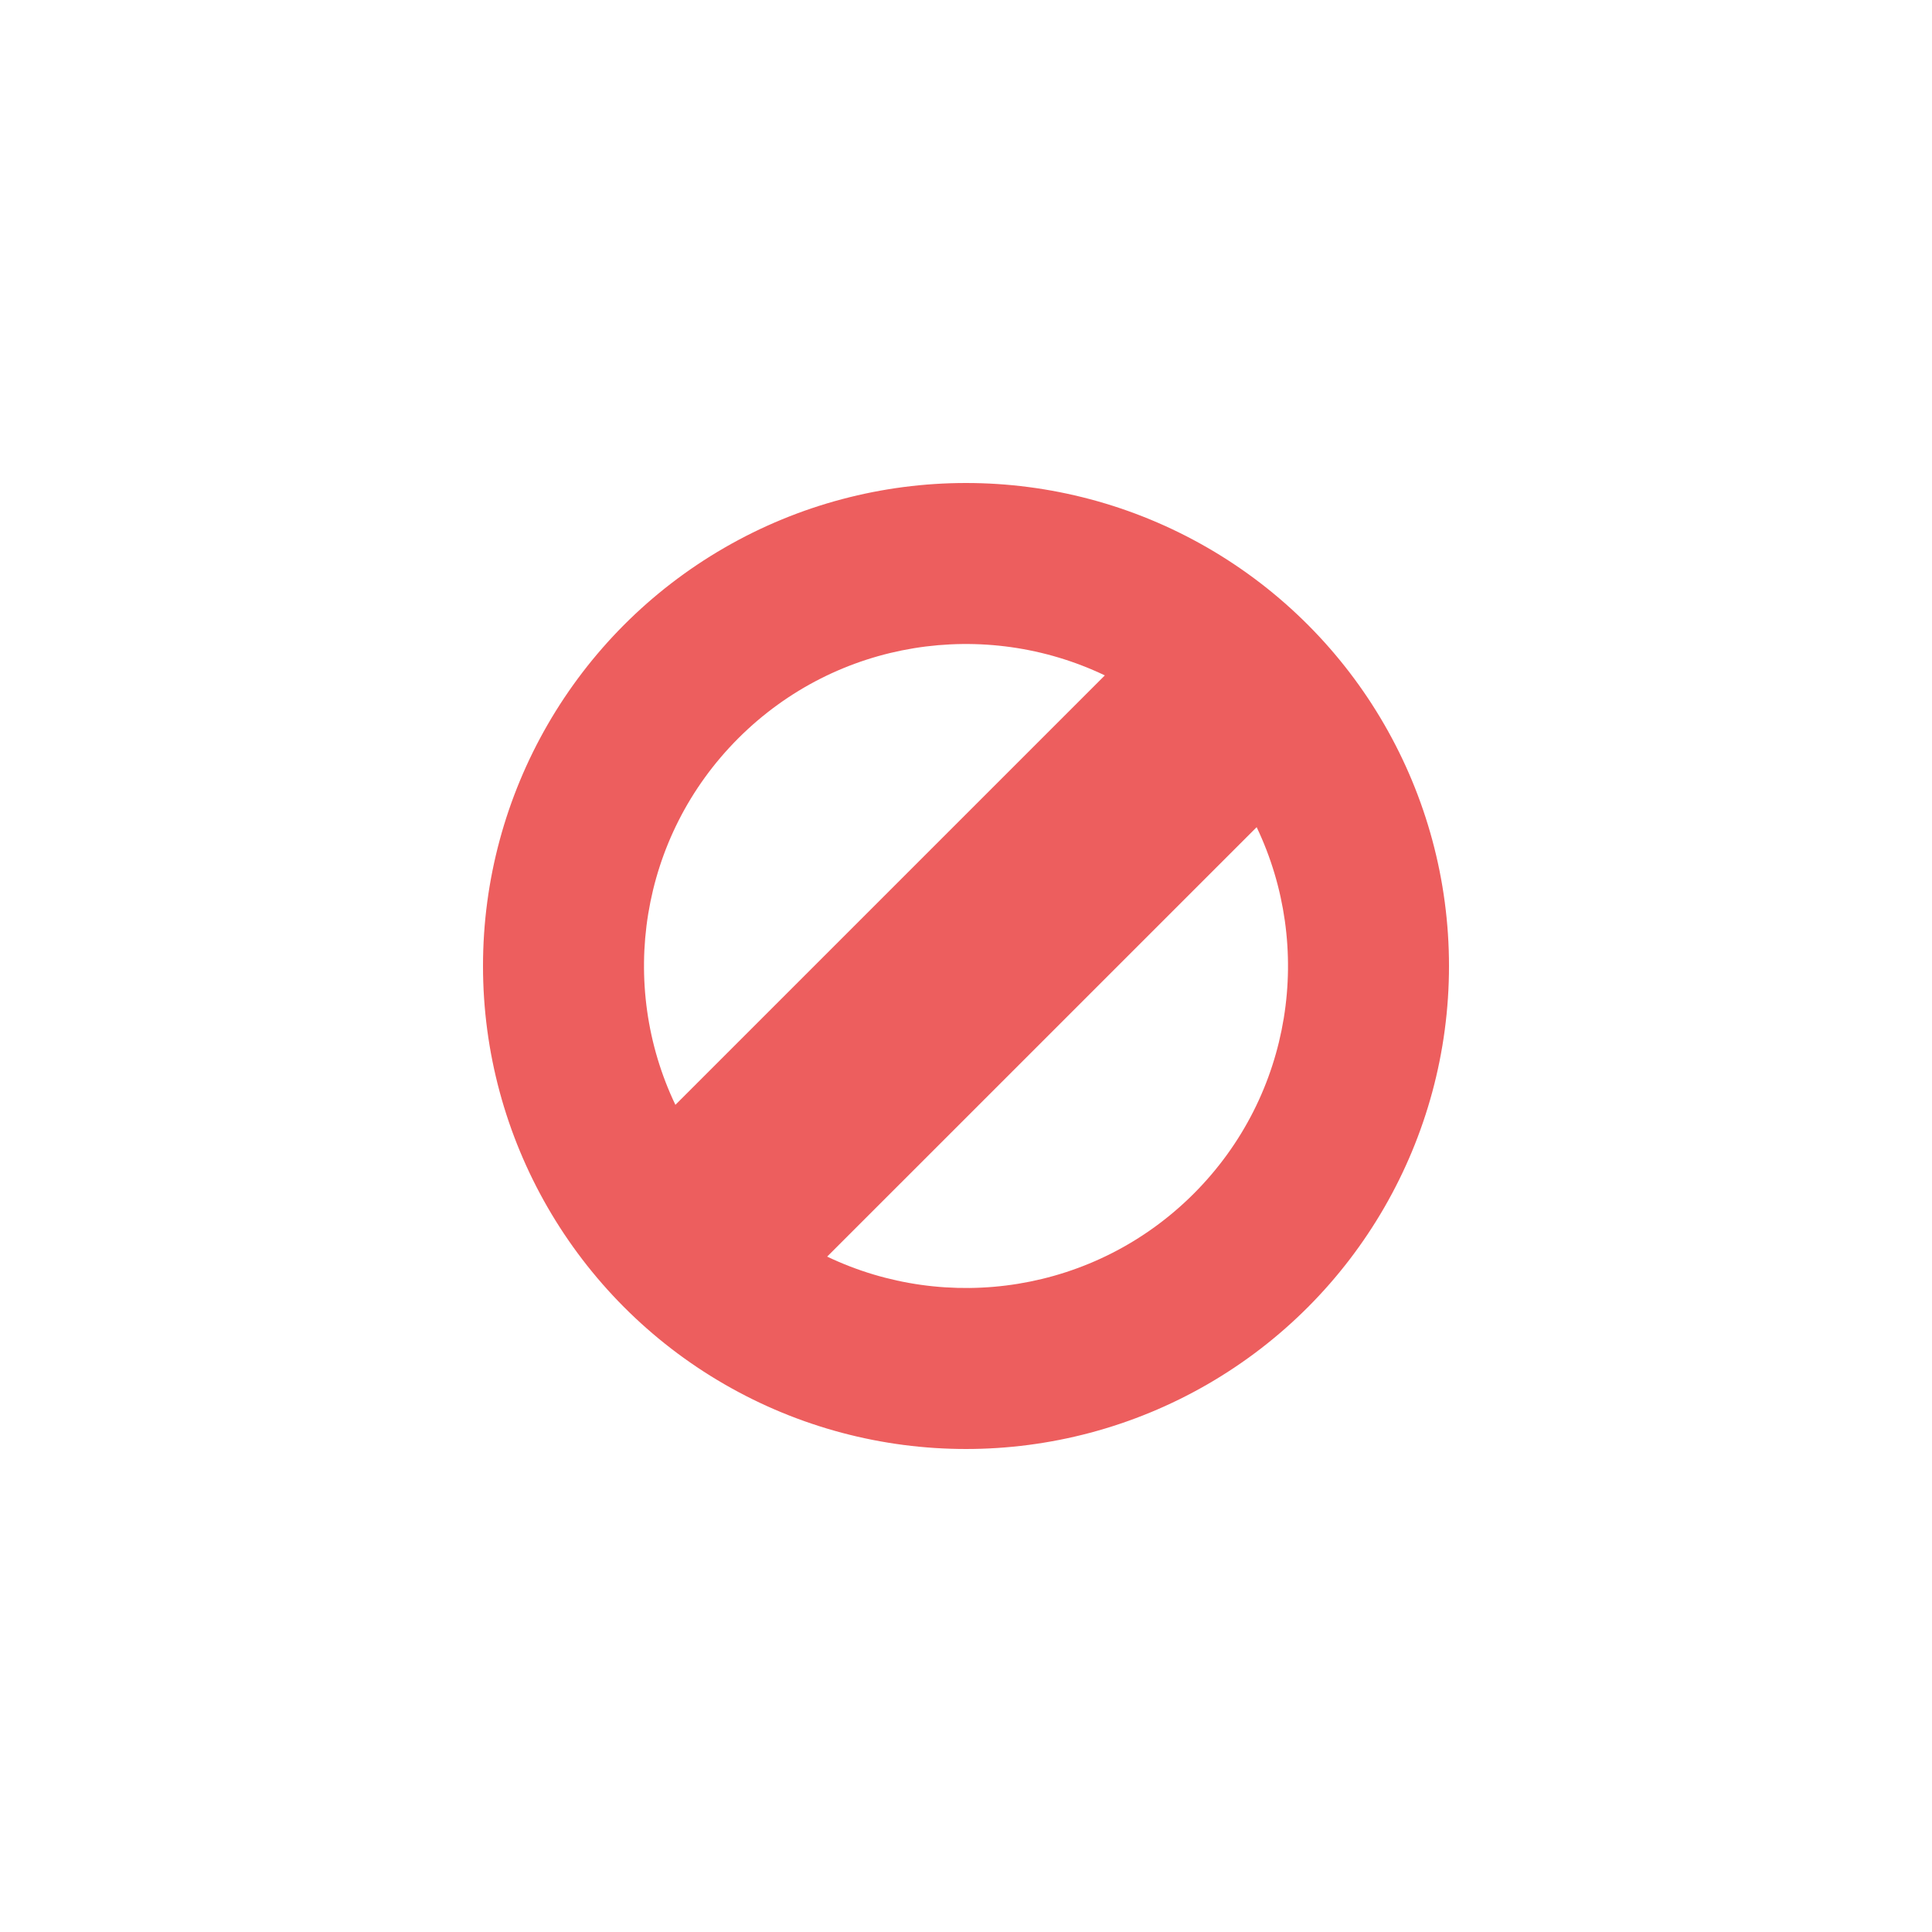 <svg width="36" height="36" viewBox="0 0 36 36" fill="none" xmlns="http://www.w3.org/2000/svg">
<g filter="url(#filter0_d_182_7031)">
<circle cx="18" cy="18" r="9.5" fill="#ED5E5E" stroke="white" stroke-linejoin="round"/>
<path fill-rule="evenodd" clip-rule="evenodd" d="M23.416 15.413L15.413 23.415C17.643 24.481 20.395 24.09 22.243 22.243C24.09 20.395 24.481 17.643 23.416 15.413ZM20.587 12.585L12.585 20.587C11.519 18.357 11.91 15.605 13.757 13.757C15.605 11.91 18.357 11.519 20.587 12.585Z" fill="white"/>
</g>
<defs>
<filter id="filter0_d_182_7031" x="0" y="0" width="36" height="36" filterUnits="userSpaceOnUse" color-interpolation-filters="sRGB">
<feFlood flood-opacity="0" result="BackgroundImageFix"/>
<feColorMatrix in="SourceAlpha" type="matrix" values="0 0 0 0 0 0 0 0 0 0 0 0 0 0 0 0 0 0 127 0" result="hardAlpha"/>
<feOffset/>
<feGaussianBlur stdDeviation="1"/>
<feColorMatrix type="matrix" values="0 0 0 0 0 0 0 0 0 0 0 0 0 0 0 0 0 0 0.2 0"/>
<feBlend mode="normal" in2="BackgroundImageFix" result="effect1_dropShadow_182_7031"/>
<feBlend mode="normal" in="SourceGraphic" in2="effect1_dropShadow_182_7031" result="shape"/>
</filter>
</defs>
</svg>

